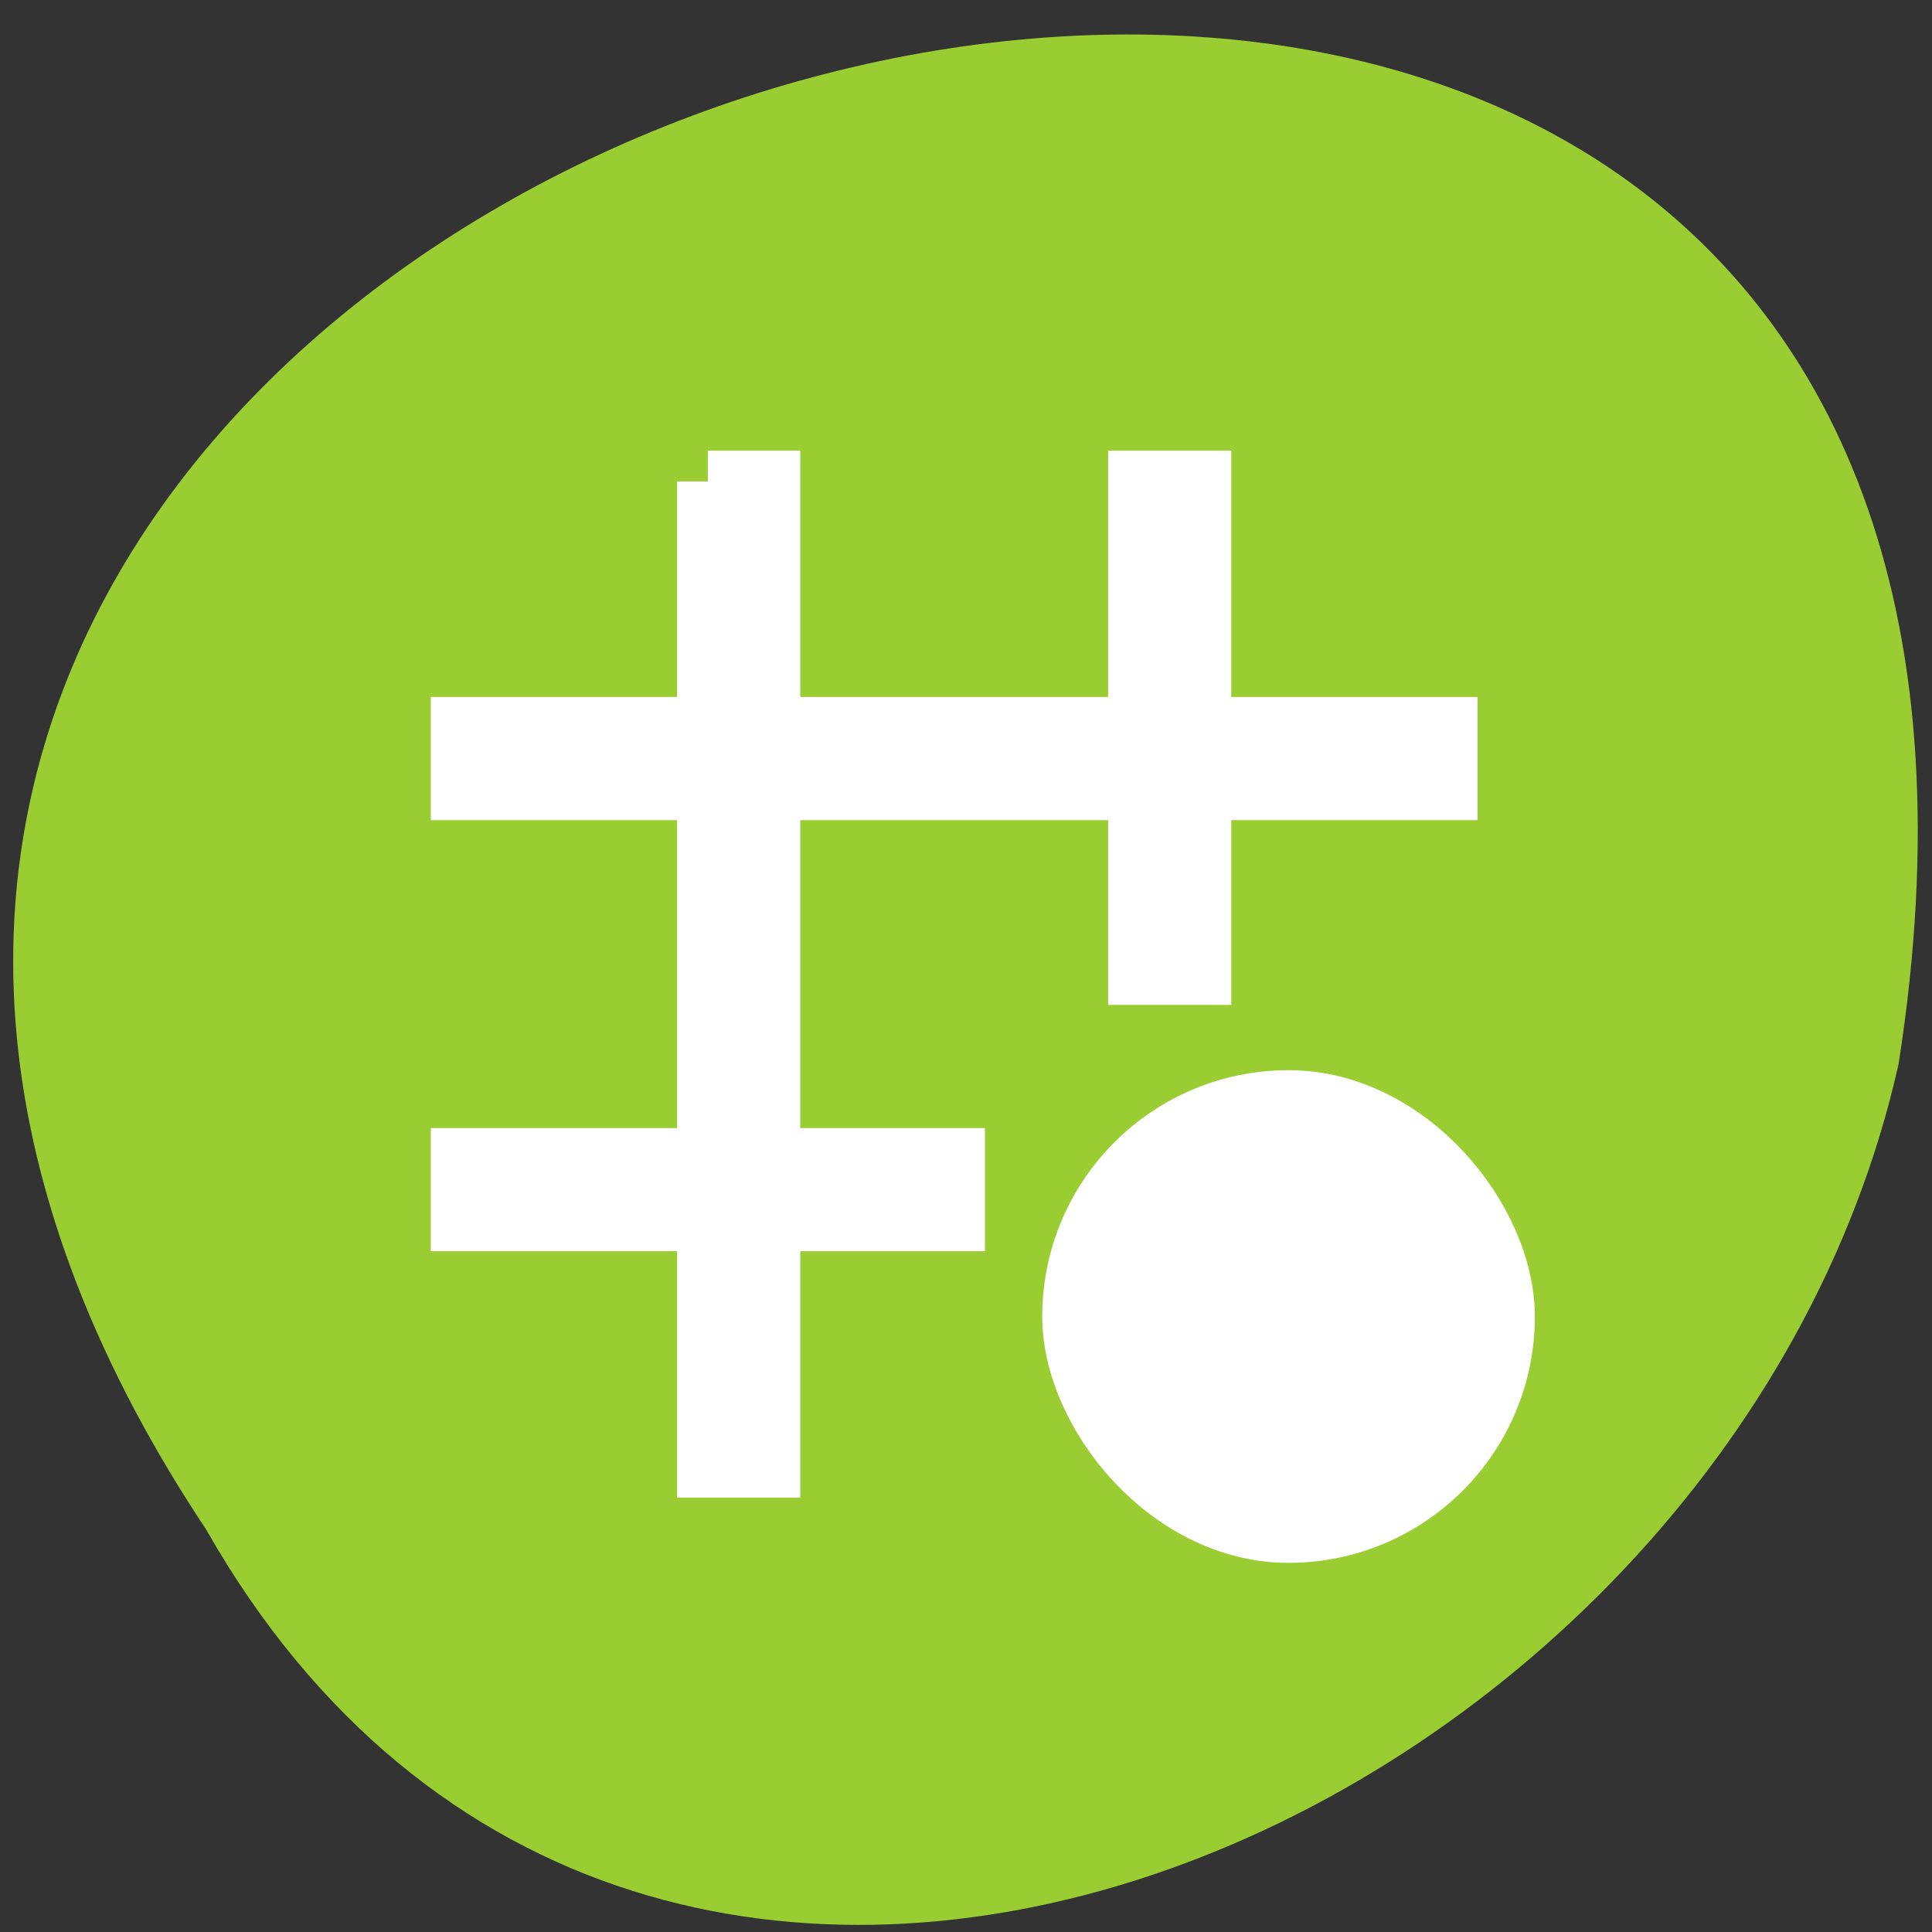<svg xmlns="http://www.w3.org/2000/svg" viewBox="0 0 256 256"><rect x="0" y="0" width="256" height="256" fill="#333333" stroke="none"/><g transform="matrix(0 0.992 -0.992 0 1046.65 1.244)" style="fill:#dc143c;color:#000"><path d="m 203.08 1027.54 c -192.48 127.94 -302.85 -263.69 -62.21 -226.05 c 102.83 23.02 165.24 167.37 62.21 226.05 z" style="fill:#9acd32"/><g transform="matrix(0 -8.225 8.226 0 -4758.37 5572.46)" style="fill:#fff;stroke:#fff"><path transform="translate(553.72 583.12)" d="m 7,3 0,4 -4,0 0,1 4,0 0,6 -4,0 0,1 4,0 0,4 1,0 0,-4 3,0 0,-1 -3,0 0,-6 6,0 0,3 1,0 0,-3 4,0 0,-1 -4,0 0,-4 -1,0 0,4 L 8,7 8,3 7,3 z"/><rect y="596.18" x="566.65" height="7" width="7" rx="3.5"/></g></g></svg>